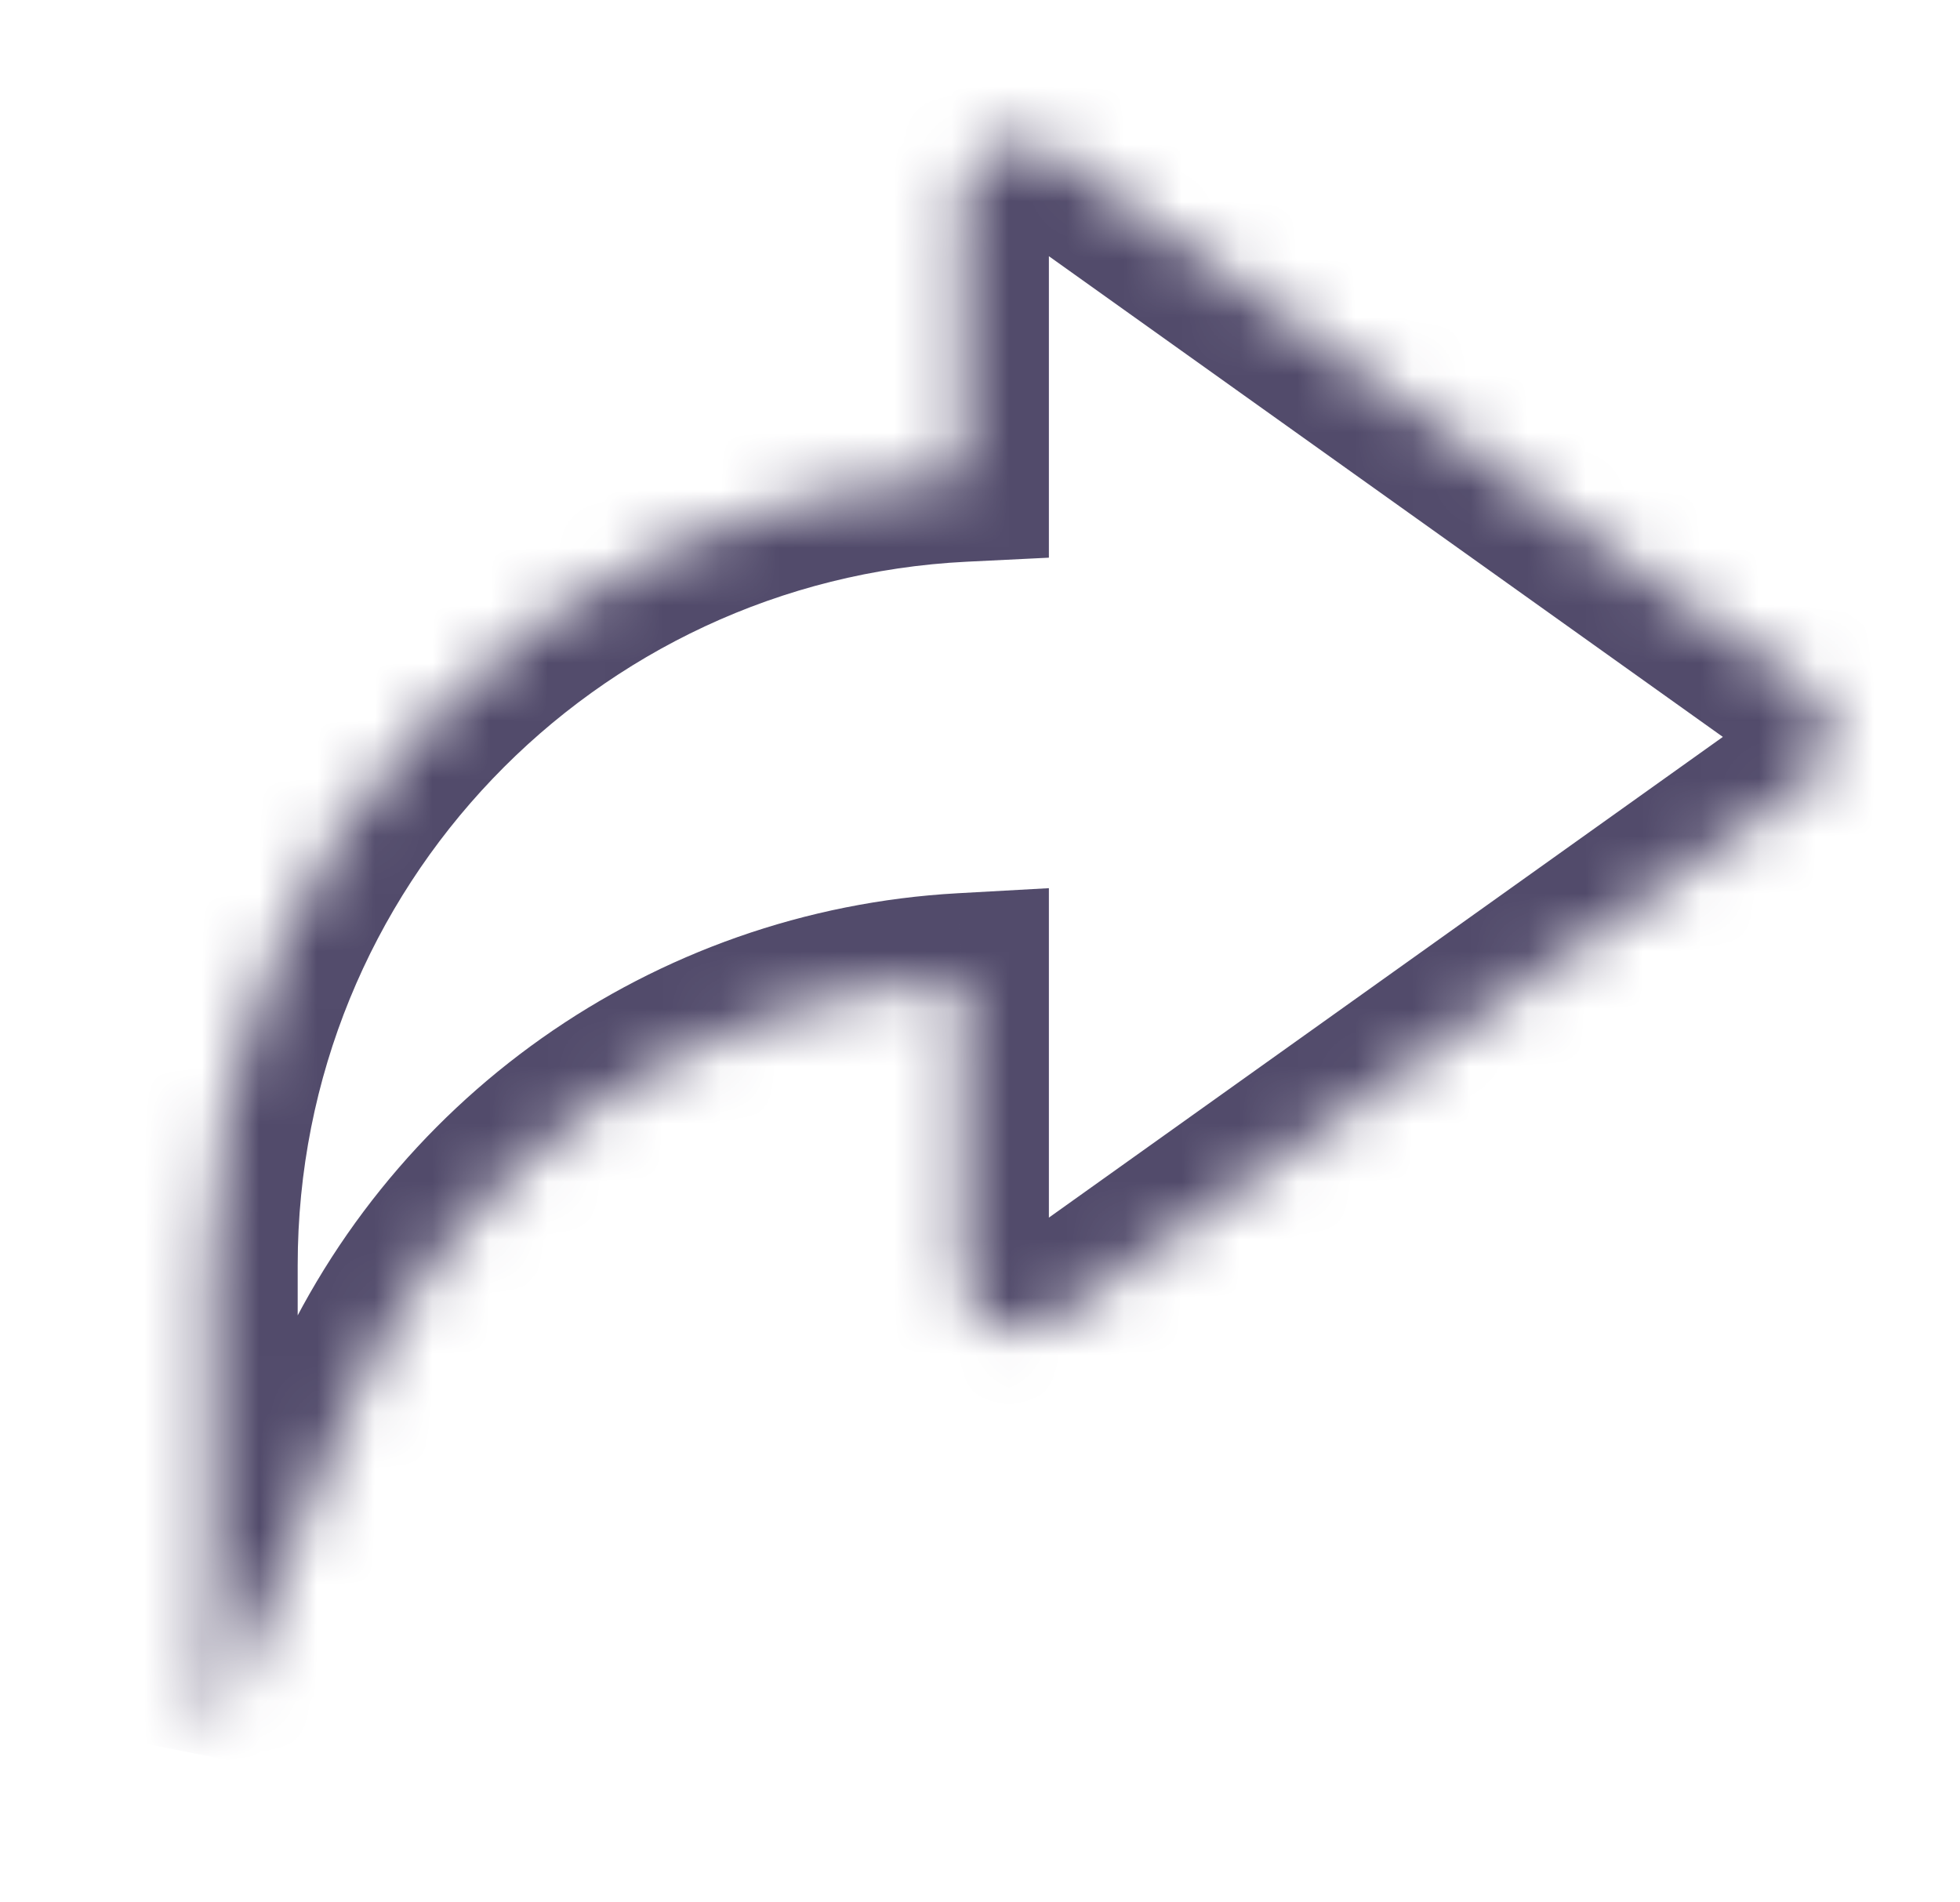 <svg width="34" height="33" viewBox="0 0 34 33" fill="none" xmlns="http://www.w3.org/2000/svg">
<mask id="path-1-inside-1_1113_3863" fill="white">
<path fill-rule="evenodd" clip-rule="evenodd" d="M31.328 13.597C31.887 13.198 31.887 12.367 31.328 11.969L18.276 2.658C17.614 2.186 16.695 2.659 16.695 3.472V8.246C9.438 8.603 3.664 14.6 3.664 21.946V30.176L5.992 24.573C7.816 20.184 11.989 17.253 16.695 16.992V22.093C16.695 22.906 17.614 23.38 18.276 22.907L31.328 13.597Z"/>
</mask>
<path d="M31.328 11.969L32.199 10.748V10.748L31.328 11.969ZM31.328 13.597L30.457 12.376L31.328 13.597ZM18.276 2.658L17.404 3.88L17.404 3.88L18.276 2.658ZM16.695 8.246L16.769 9.744L18.195 9.674V8.246H16.695ZM3.664 30.176H2.164L5.049 30.752L3.664 30.176ZM5.992 24.573L7.378 25.149L5.992 24.573ZM16.695 16.992H18.195V15.407L16.612 15.495L16.695 16.992ZM18.276 22.907L17.404 21.686L17.404 21.686L18.276 22.907ZM30.457 13.19C30.177 12.991 30.177 12.575 30.457 12.376L32.199 14.818C33.596 13.821 33.596 11.745 32.199 10.748L30.457 13.19ZM17.404 3.88L30.457 13.19L32.199 10.748L19.147 1.437L17.404 3.88ZM18.195 3.472C18.195 3.879 17.735 4.116 17.404 3.88L19.147 1.437C17.492 0.257 15.195 1.44 15.195 3.472H18.195ZM18.195 8.246V3.472H15.195V8.246H18.195ZM5.164 21.946C5.164 15.404 10.307 10.062 16.769 9.744L16.621 6.748C8.569 7.144 2.164 13.797 2.164 21.946H5.164ZM5.164 30.176V21.946H2.164V30.176H5.164ZM4.607 23.998L2.279 29.6L5.049 30.752L7.378 25.149L4.607 23.998ZM16.612 15.495C11.333 15.787 6.653 19.075 4.607 23.998L7.378 25.149C8.98 21.294 12.645 18.719 16.778 18.49L16.612 15.495ZM18.195 22.093V16.992H15.195V22.093H18.195ZM17.404 21.686C17.735 21.45 18.195 21.687 18.195 22.093H15.195C15.195 24.126 17.492 25.309 19.147 24.128L17.404 21.686ZM30.457 12.376L17.404 21.686L19.147 24.128L32.199 14.818L30.457 12.376Z" fill="#524B6B" mask="url(#path-1-inside-1_1113_3863)"/>
</svg>
